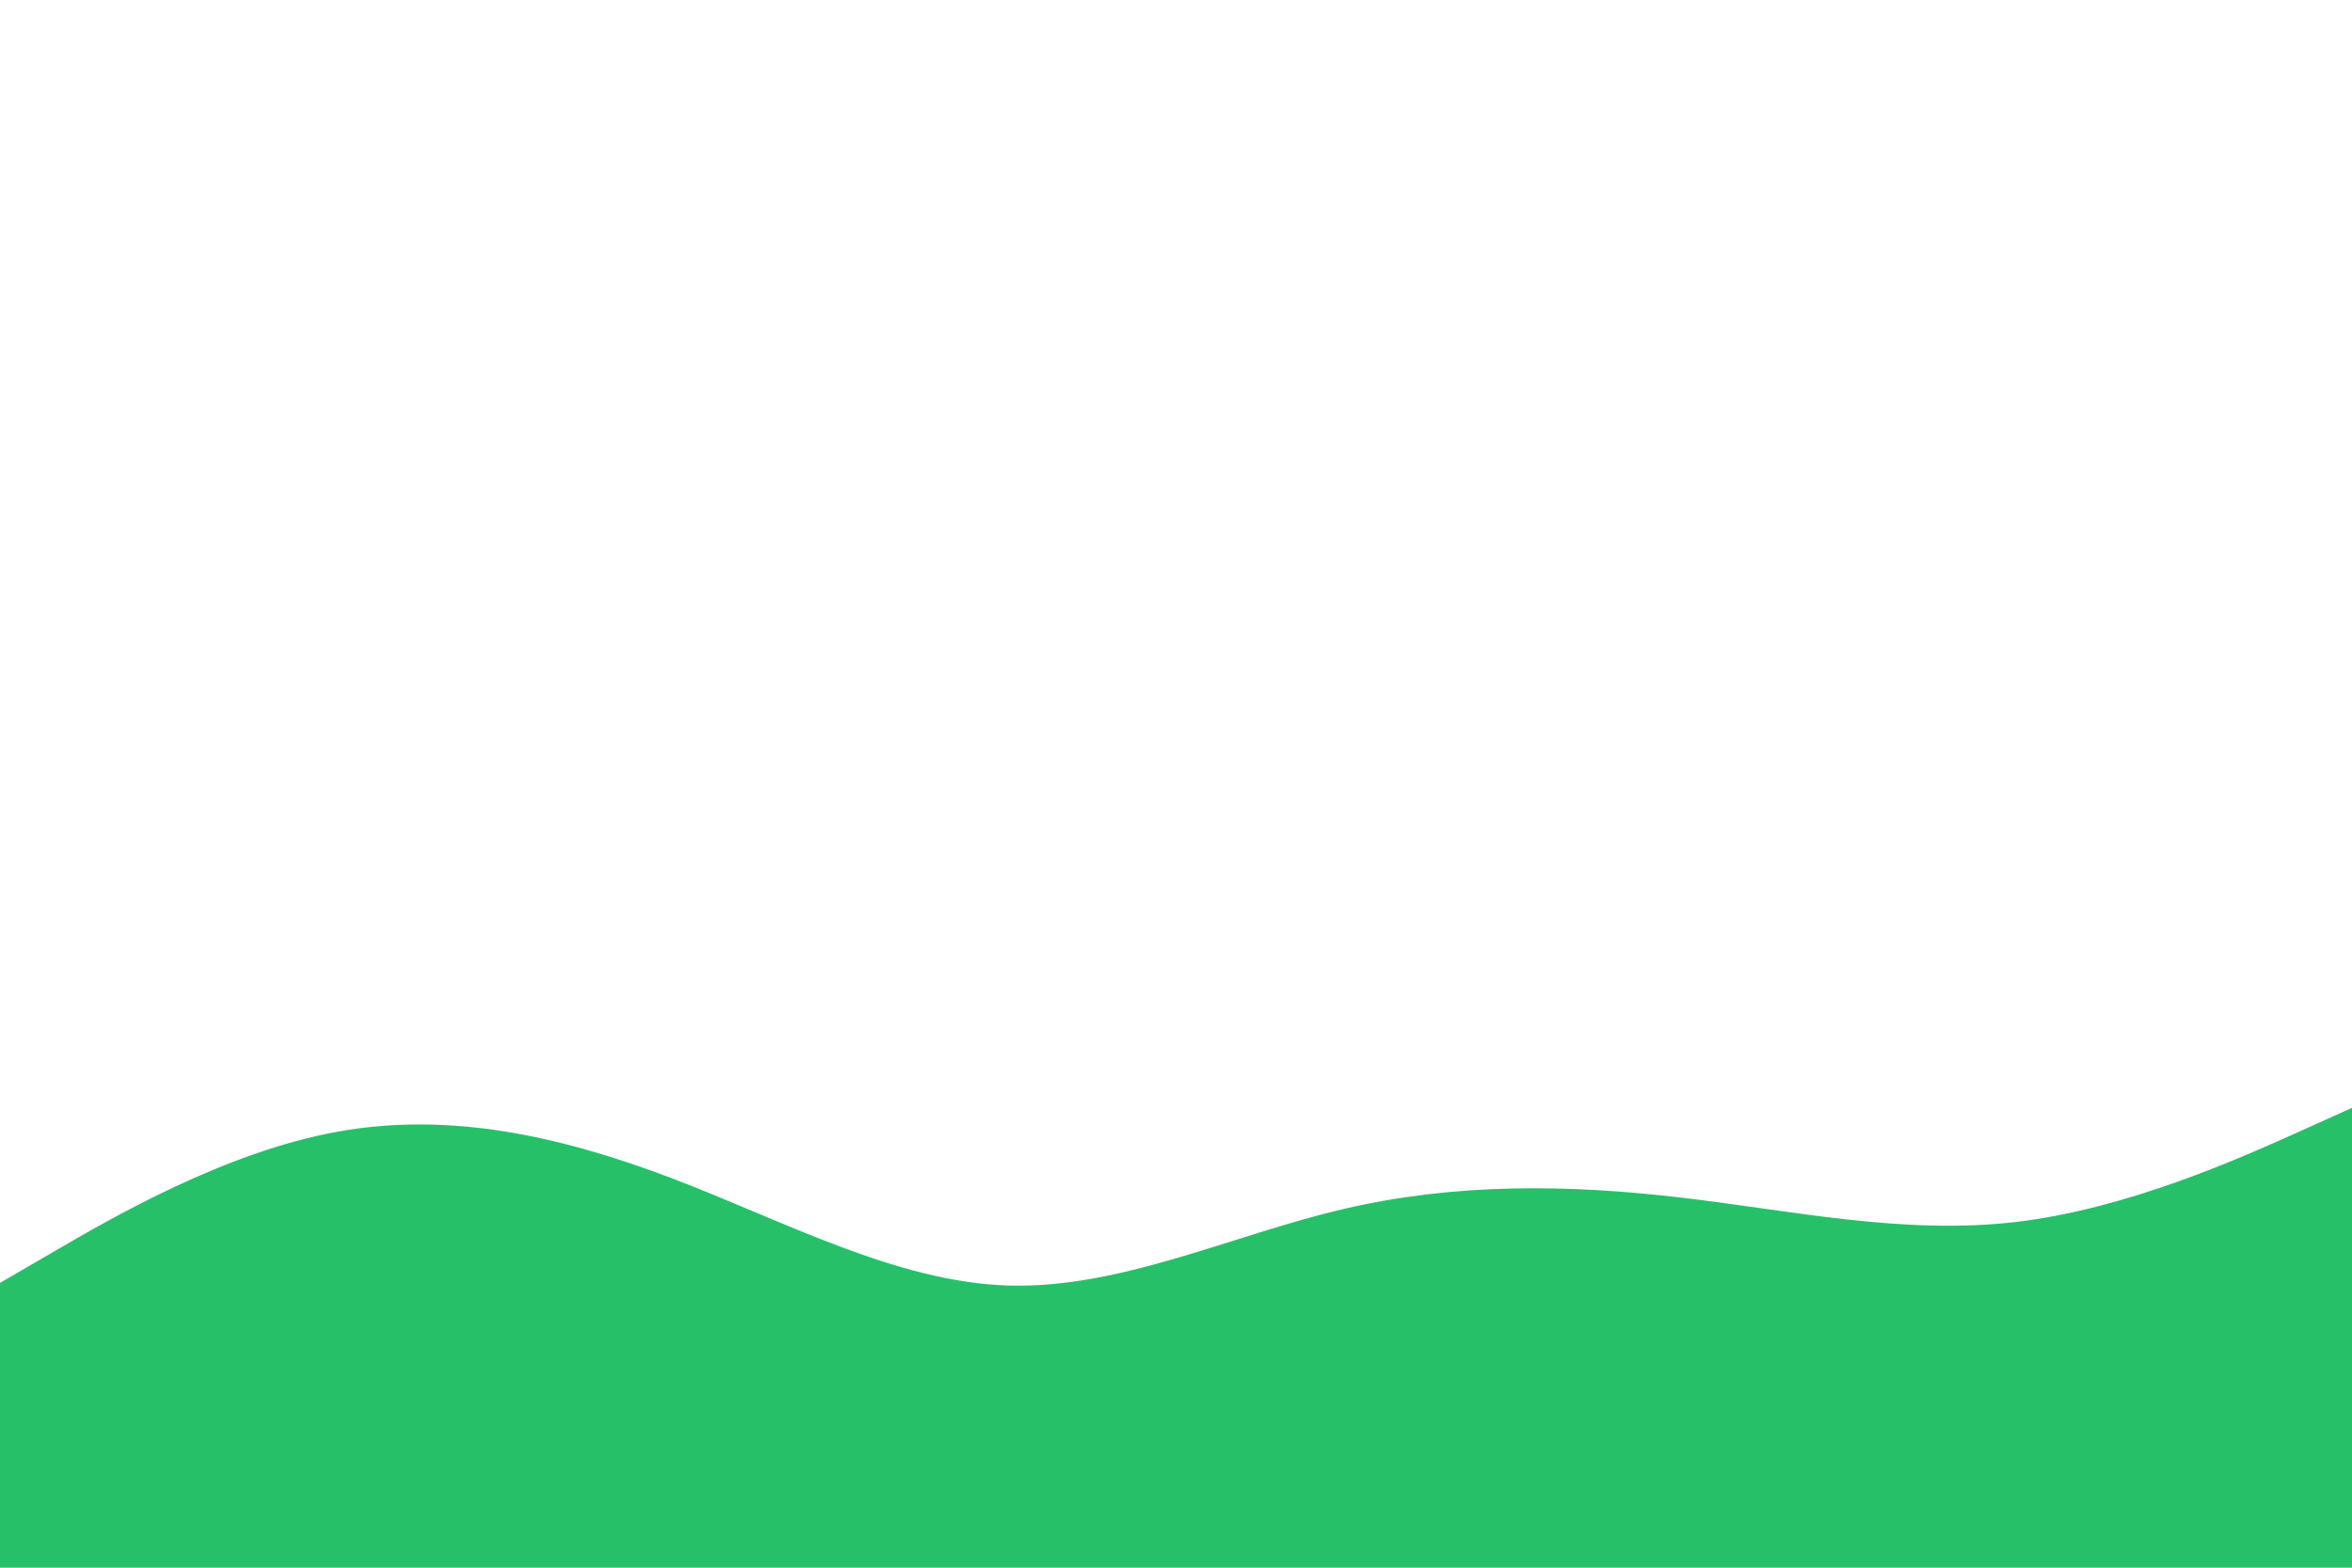 <svg id="visual" viewBox="0 0 900 600" width="900" height="600" xmlns="http://www.w3.org/2000/svg" xmlns:xlink="http://www.w3.org/1999/xlink" version="1.1"><path d="M0 491L21.5 478.5C43 466 86 441 128.8 433.2C171.7 425.3 214.3 434.7 257.2 451C300 467.3 343 490.7 385.8 492C428.7 493.3 471.3 472.7 514.2 462.7C557 452.7 600 453.3 642.8 458.3C685.7 463.3 728.3 472.7 771.2 467.7C814 462.7 857 443.3 878.5 433.7L900 424L900 601L878.5 601C857 601 814 601 771.2 601C728.3 601 685.7 601 642.8 601C600 601 557 601 514.2 601C471.3 601 428.7 601 385.8 601C343 601 300 601 257.2 601C214.3 601 171.7 601 128.8 601C86 601 43 601 21.5 601L0 601Z" fill="#26c069" stroke-linecap="round" stroke-linejoin="miter"></path></svg>